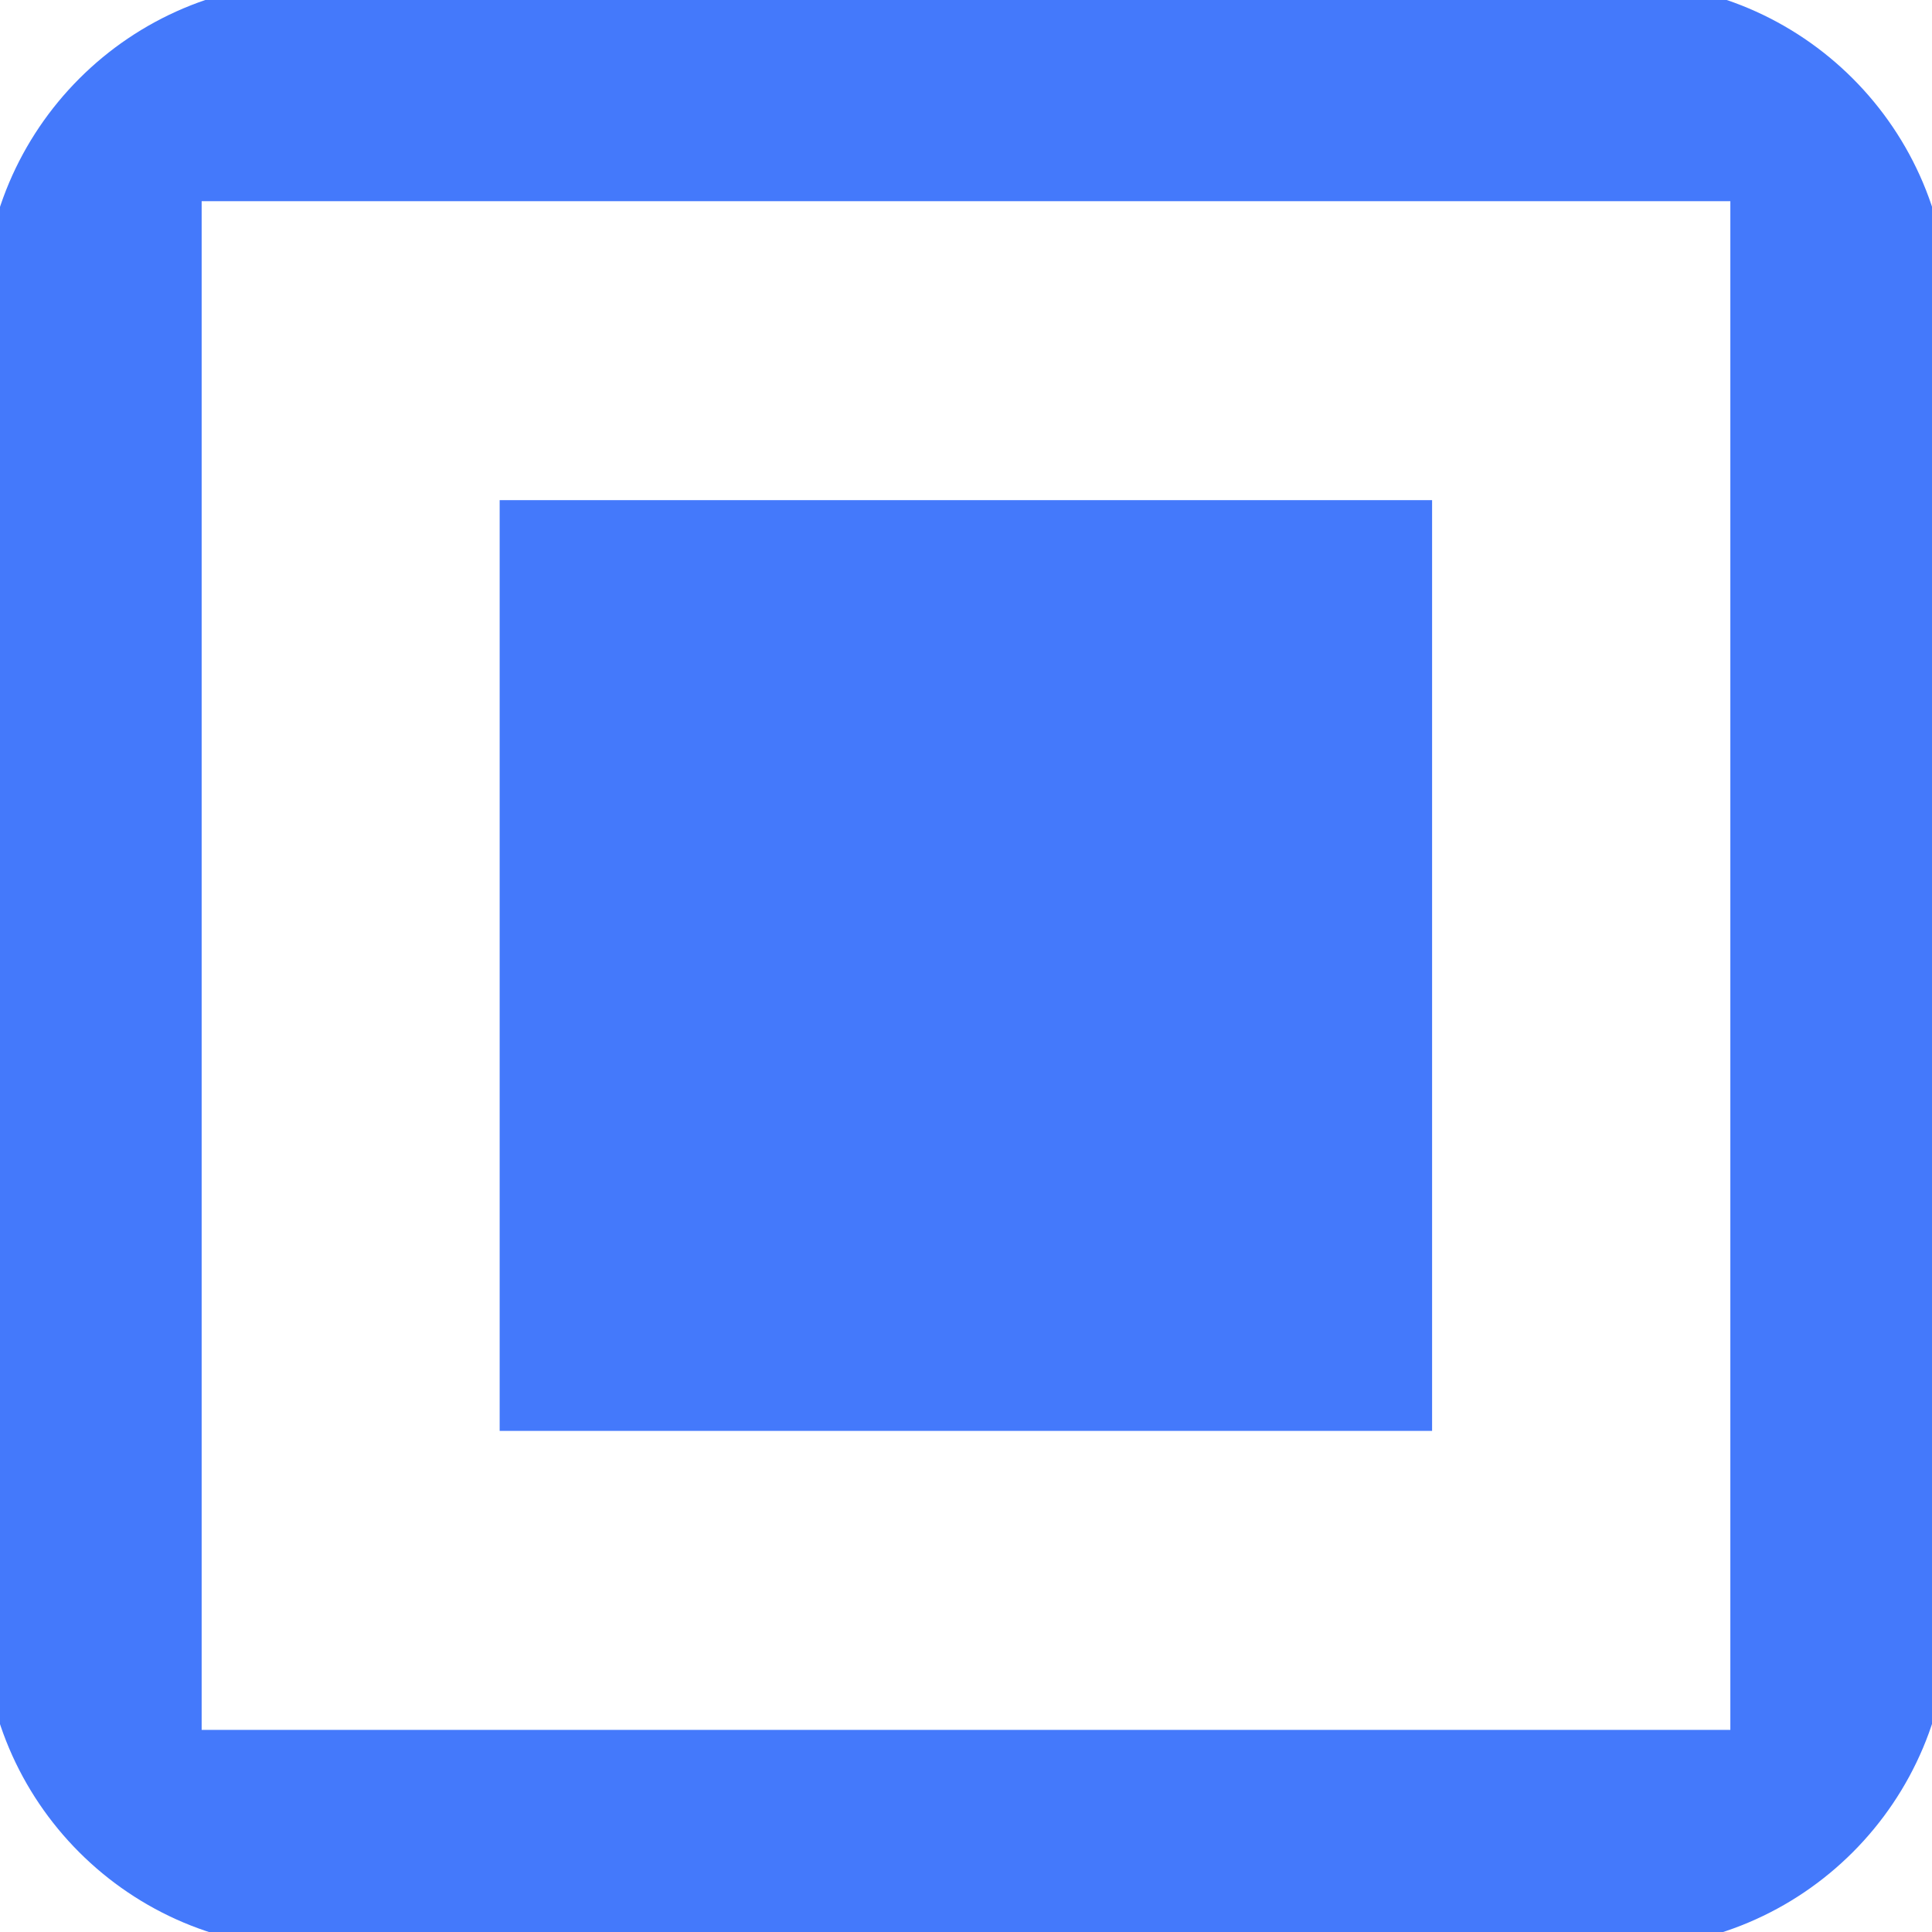 <?xml version="1.0" encoding="utf-8"?>
<!-- Generator: Adobe Illustrator 25.0.0, SVG Export Plug-In . SVG Version: 6.00 Build 0)  -->
<svg version="1.1" id="图层_1" xmlns="http://www.w3.org/2000/svg" xmlns:xlink="http://www.w3.org/1999/xlink" x="0px" y="0px"
	 viewBox="0 0 800 800" enable-background="new 0 0 800 800" xml:space="preserve">
<g>
	<rect id="rect30" x="206.9" y="207.1" fill="#4479FB" width="386.1" height="385.4"/>
	<g>
		<g>
			<path fill="#4479FB" d="M671.3,806.7H128.7C53.8,806.7-6.9,746-6.9,671.1V128.5C-6.9,53.6,53.8-7.2,128.7-7.2h542.6
				c74.9,0,135.6,60.7,135.6,135.6v542.6C806.9,746,746.2,806.7,671.3,806.7z M83.5,716.3h633v-633h-633V716.3z"/>
		</g>
	</g>
</g>
<g>
</g>
<g>
</g>
<g>
</g>
<g>
</g>
<g>
</g>
<g>
</g>
</svg>
